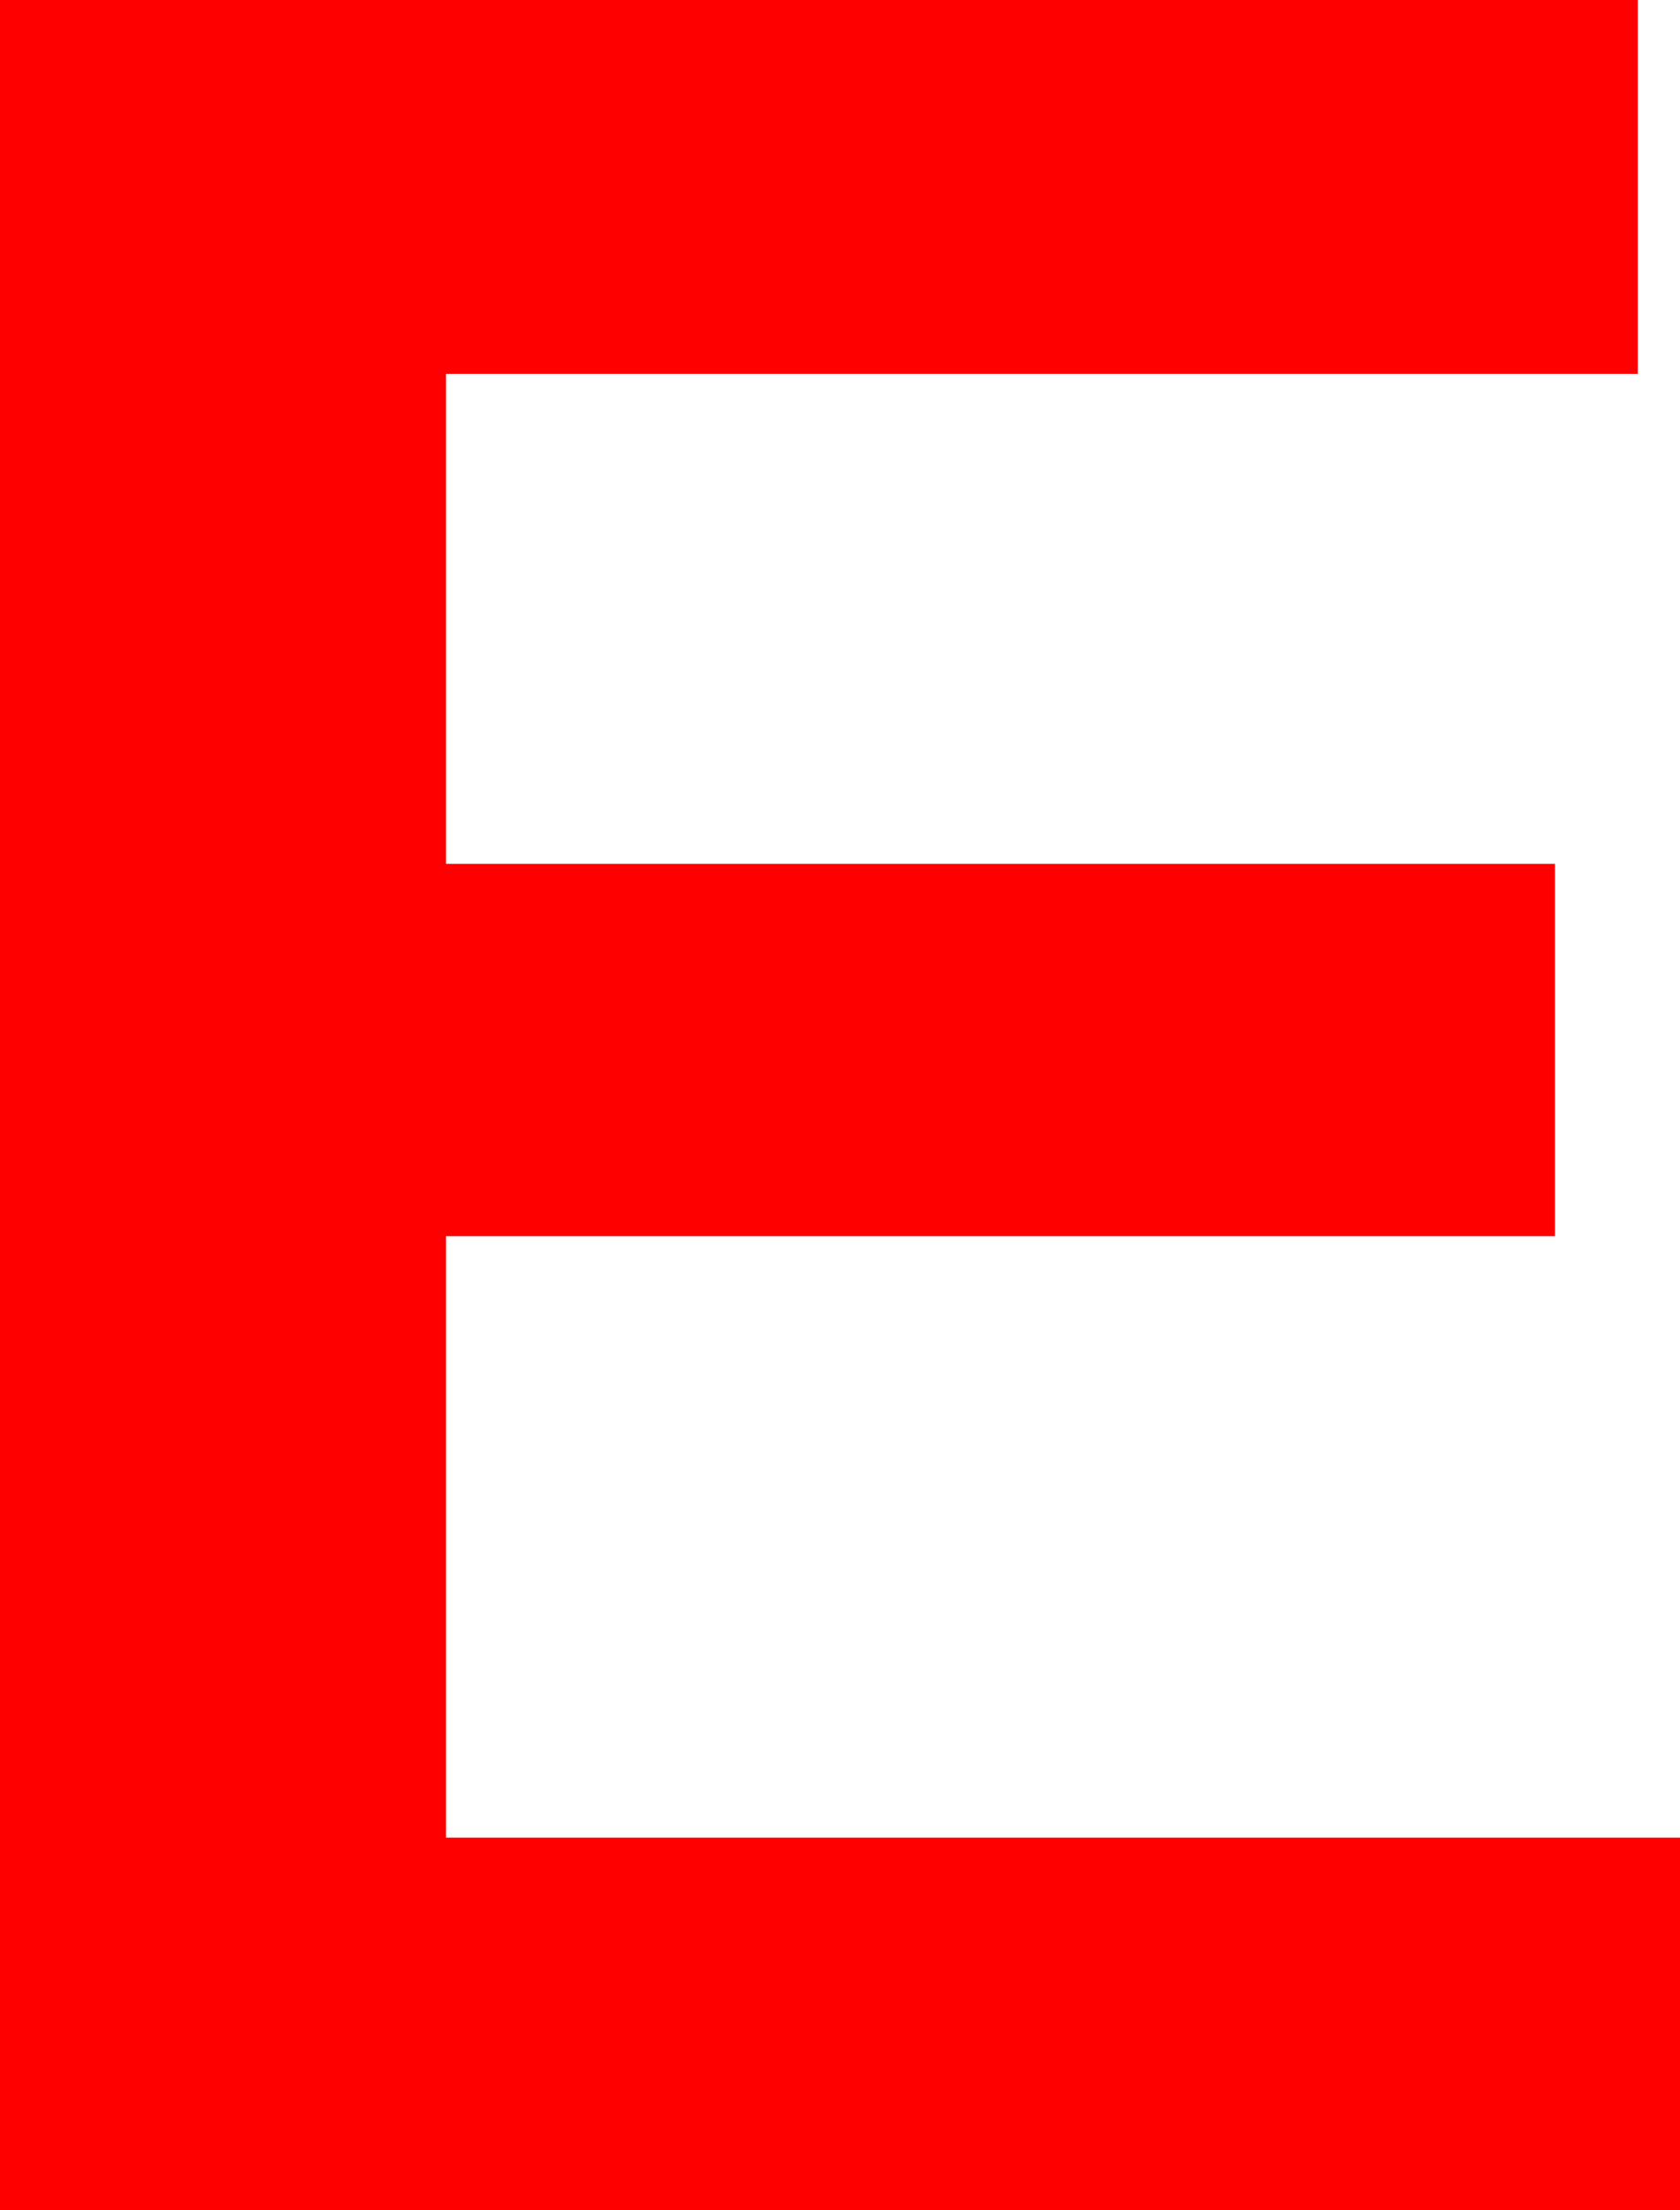 <svg xmlns="http://www.w3.org/2000/svg" viewBox="0 0 54.443 71.582"><defs><style>.cls-1{fill:red;}</style></defs><title>Eszköz 105</title><g id="Réteg_2" data-name="Réteg 2"><g id="letters"><path class="cls-1" d="M0,71.582V0H53.076V12.109h-38.623V27.979h35.938V40.039H14.453V59.521H54.443V71.582Z"/></g></g></svg>